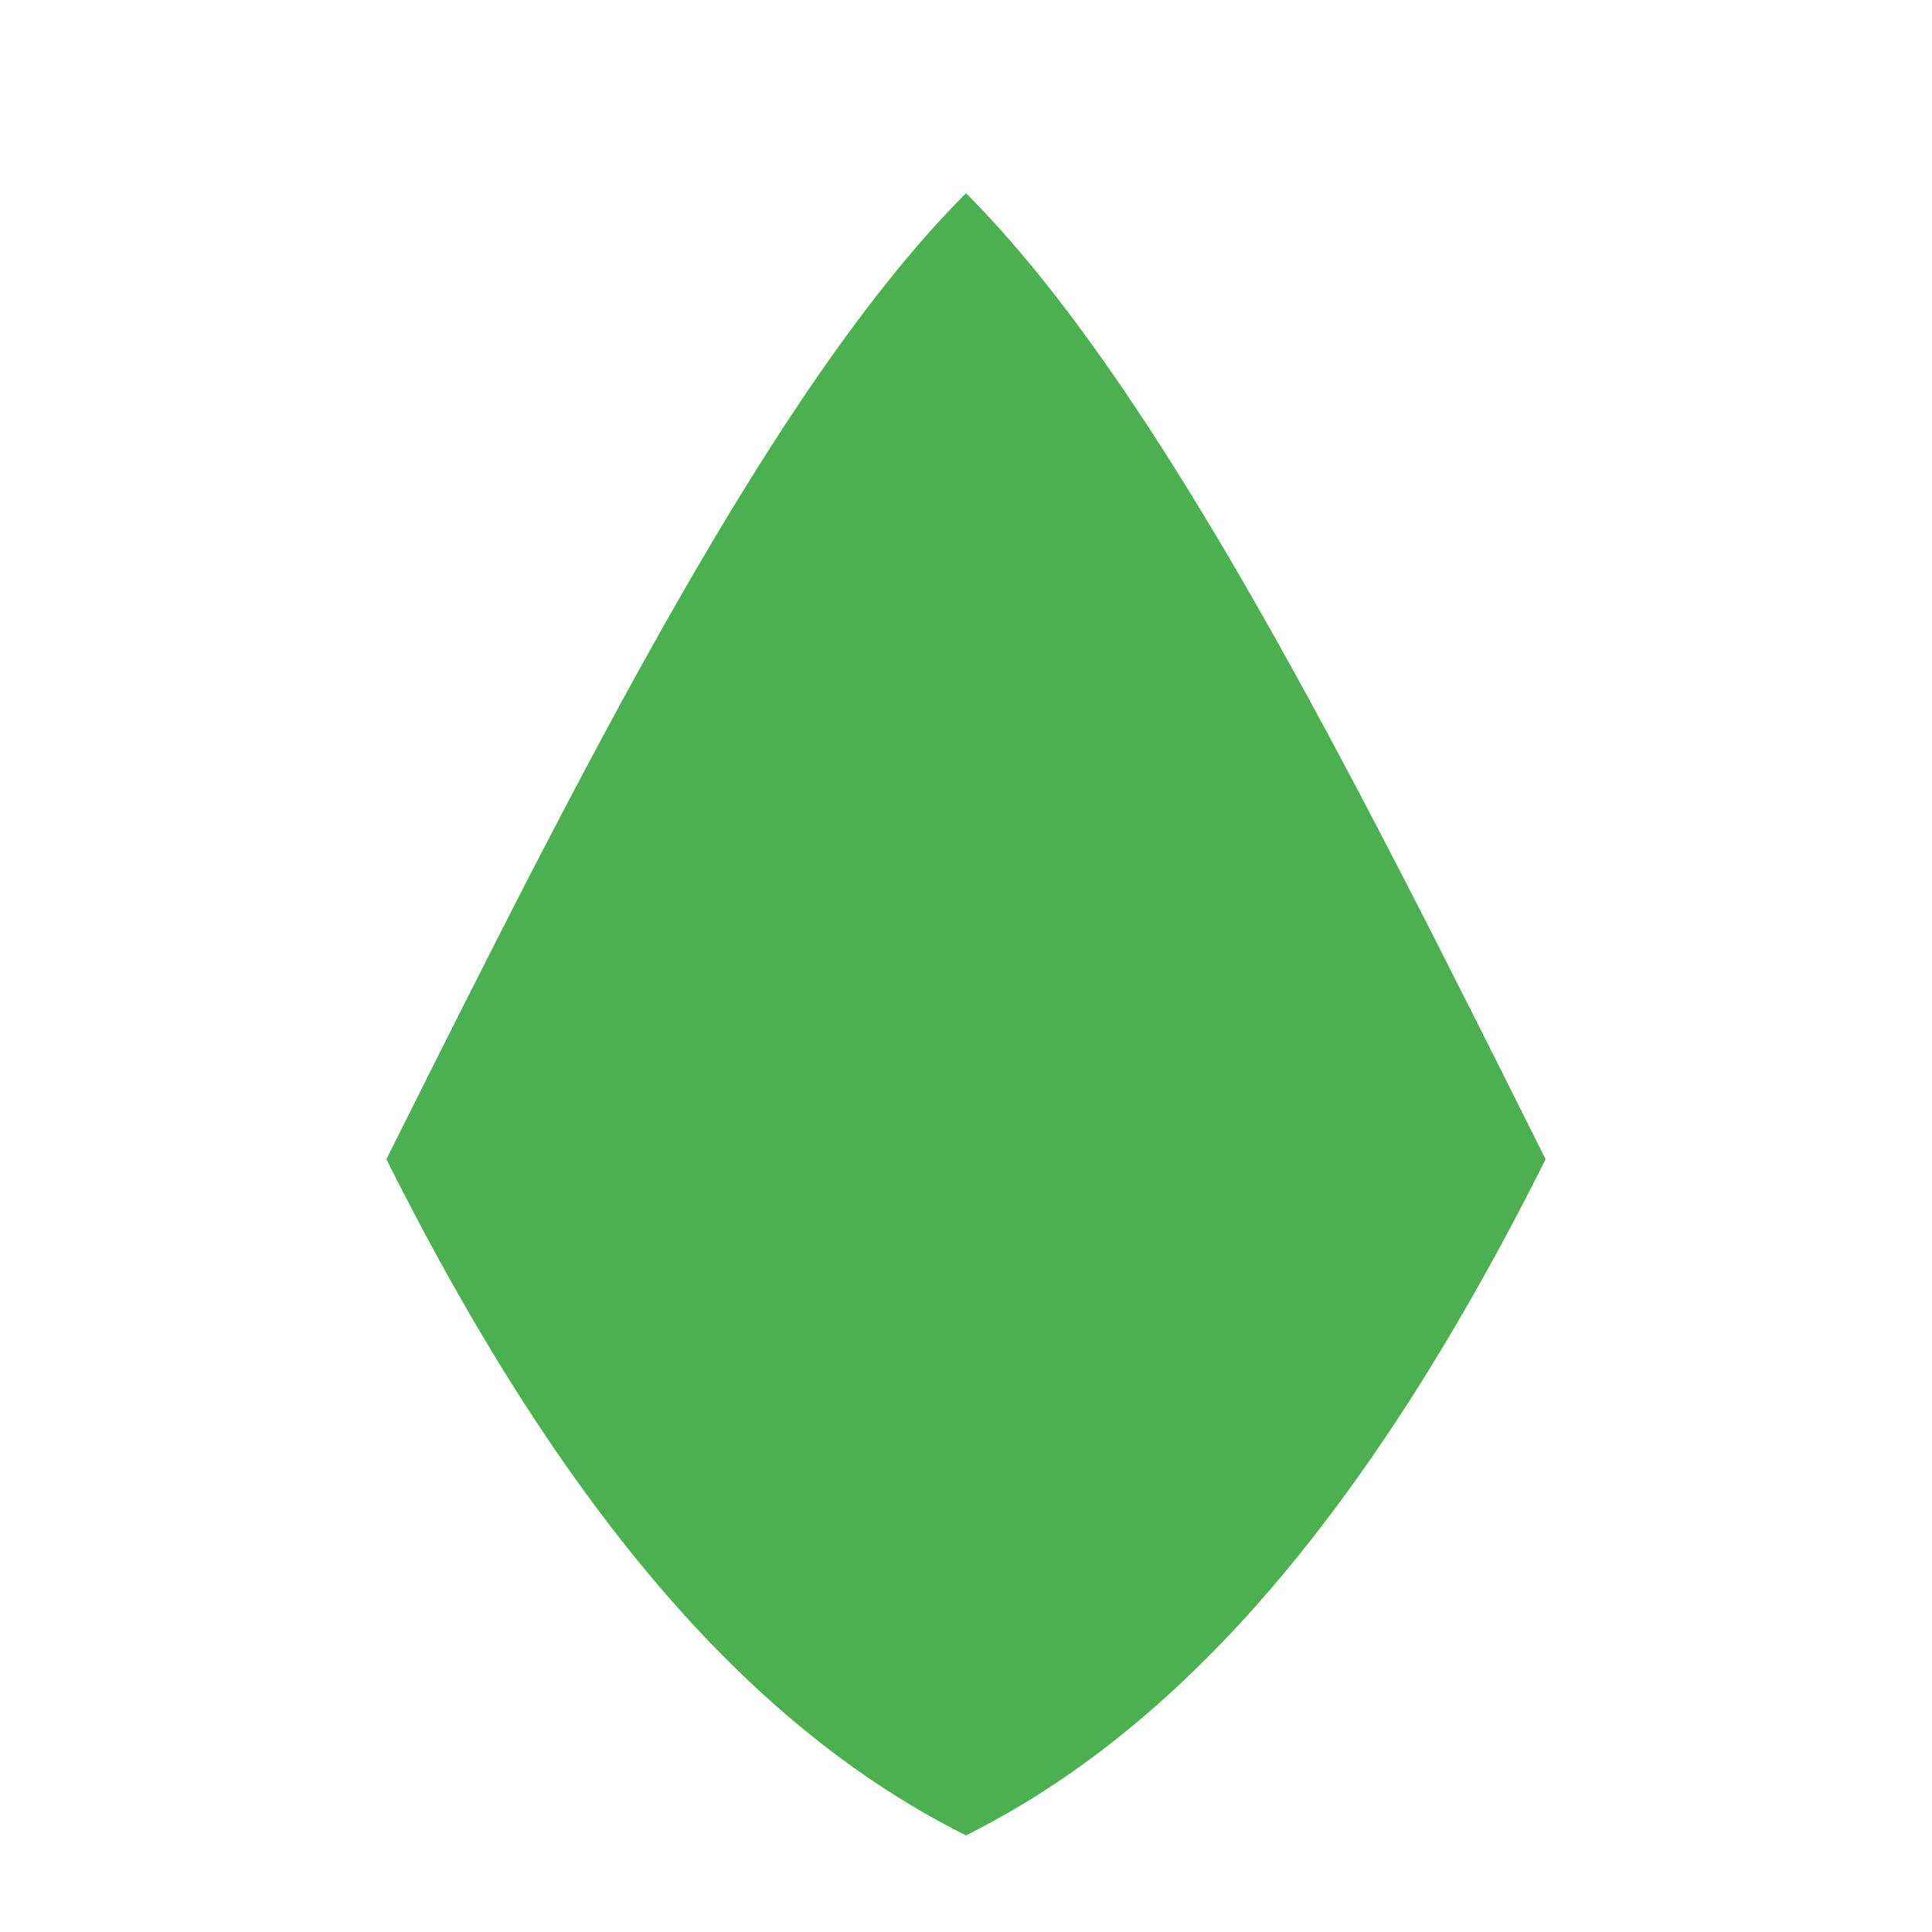 <!-- Sample SVG for a tea leaf (save as .svg and upload to CDN) -->
<svg viewBox="0 0 100 100" xmlns="http://www.w3.org/2000/svg">
  <path d="M50 10C40 20 30 40 20 60C30 80 40 90 50 95C60 90 70 80 80 60C70 40 60 20 50 10Z" 
        fill="#4CAF50" />
</svg>